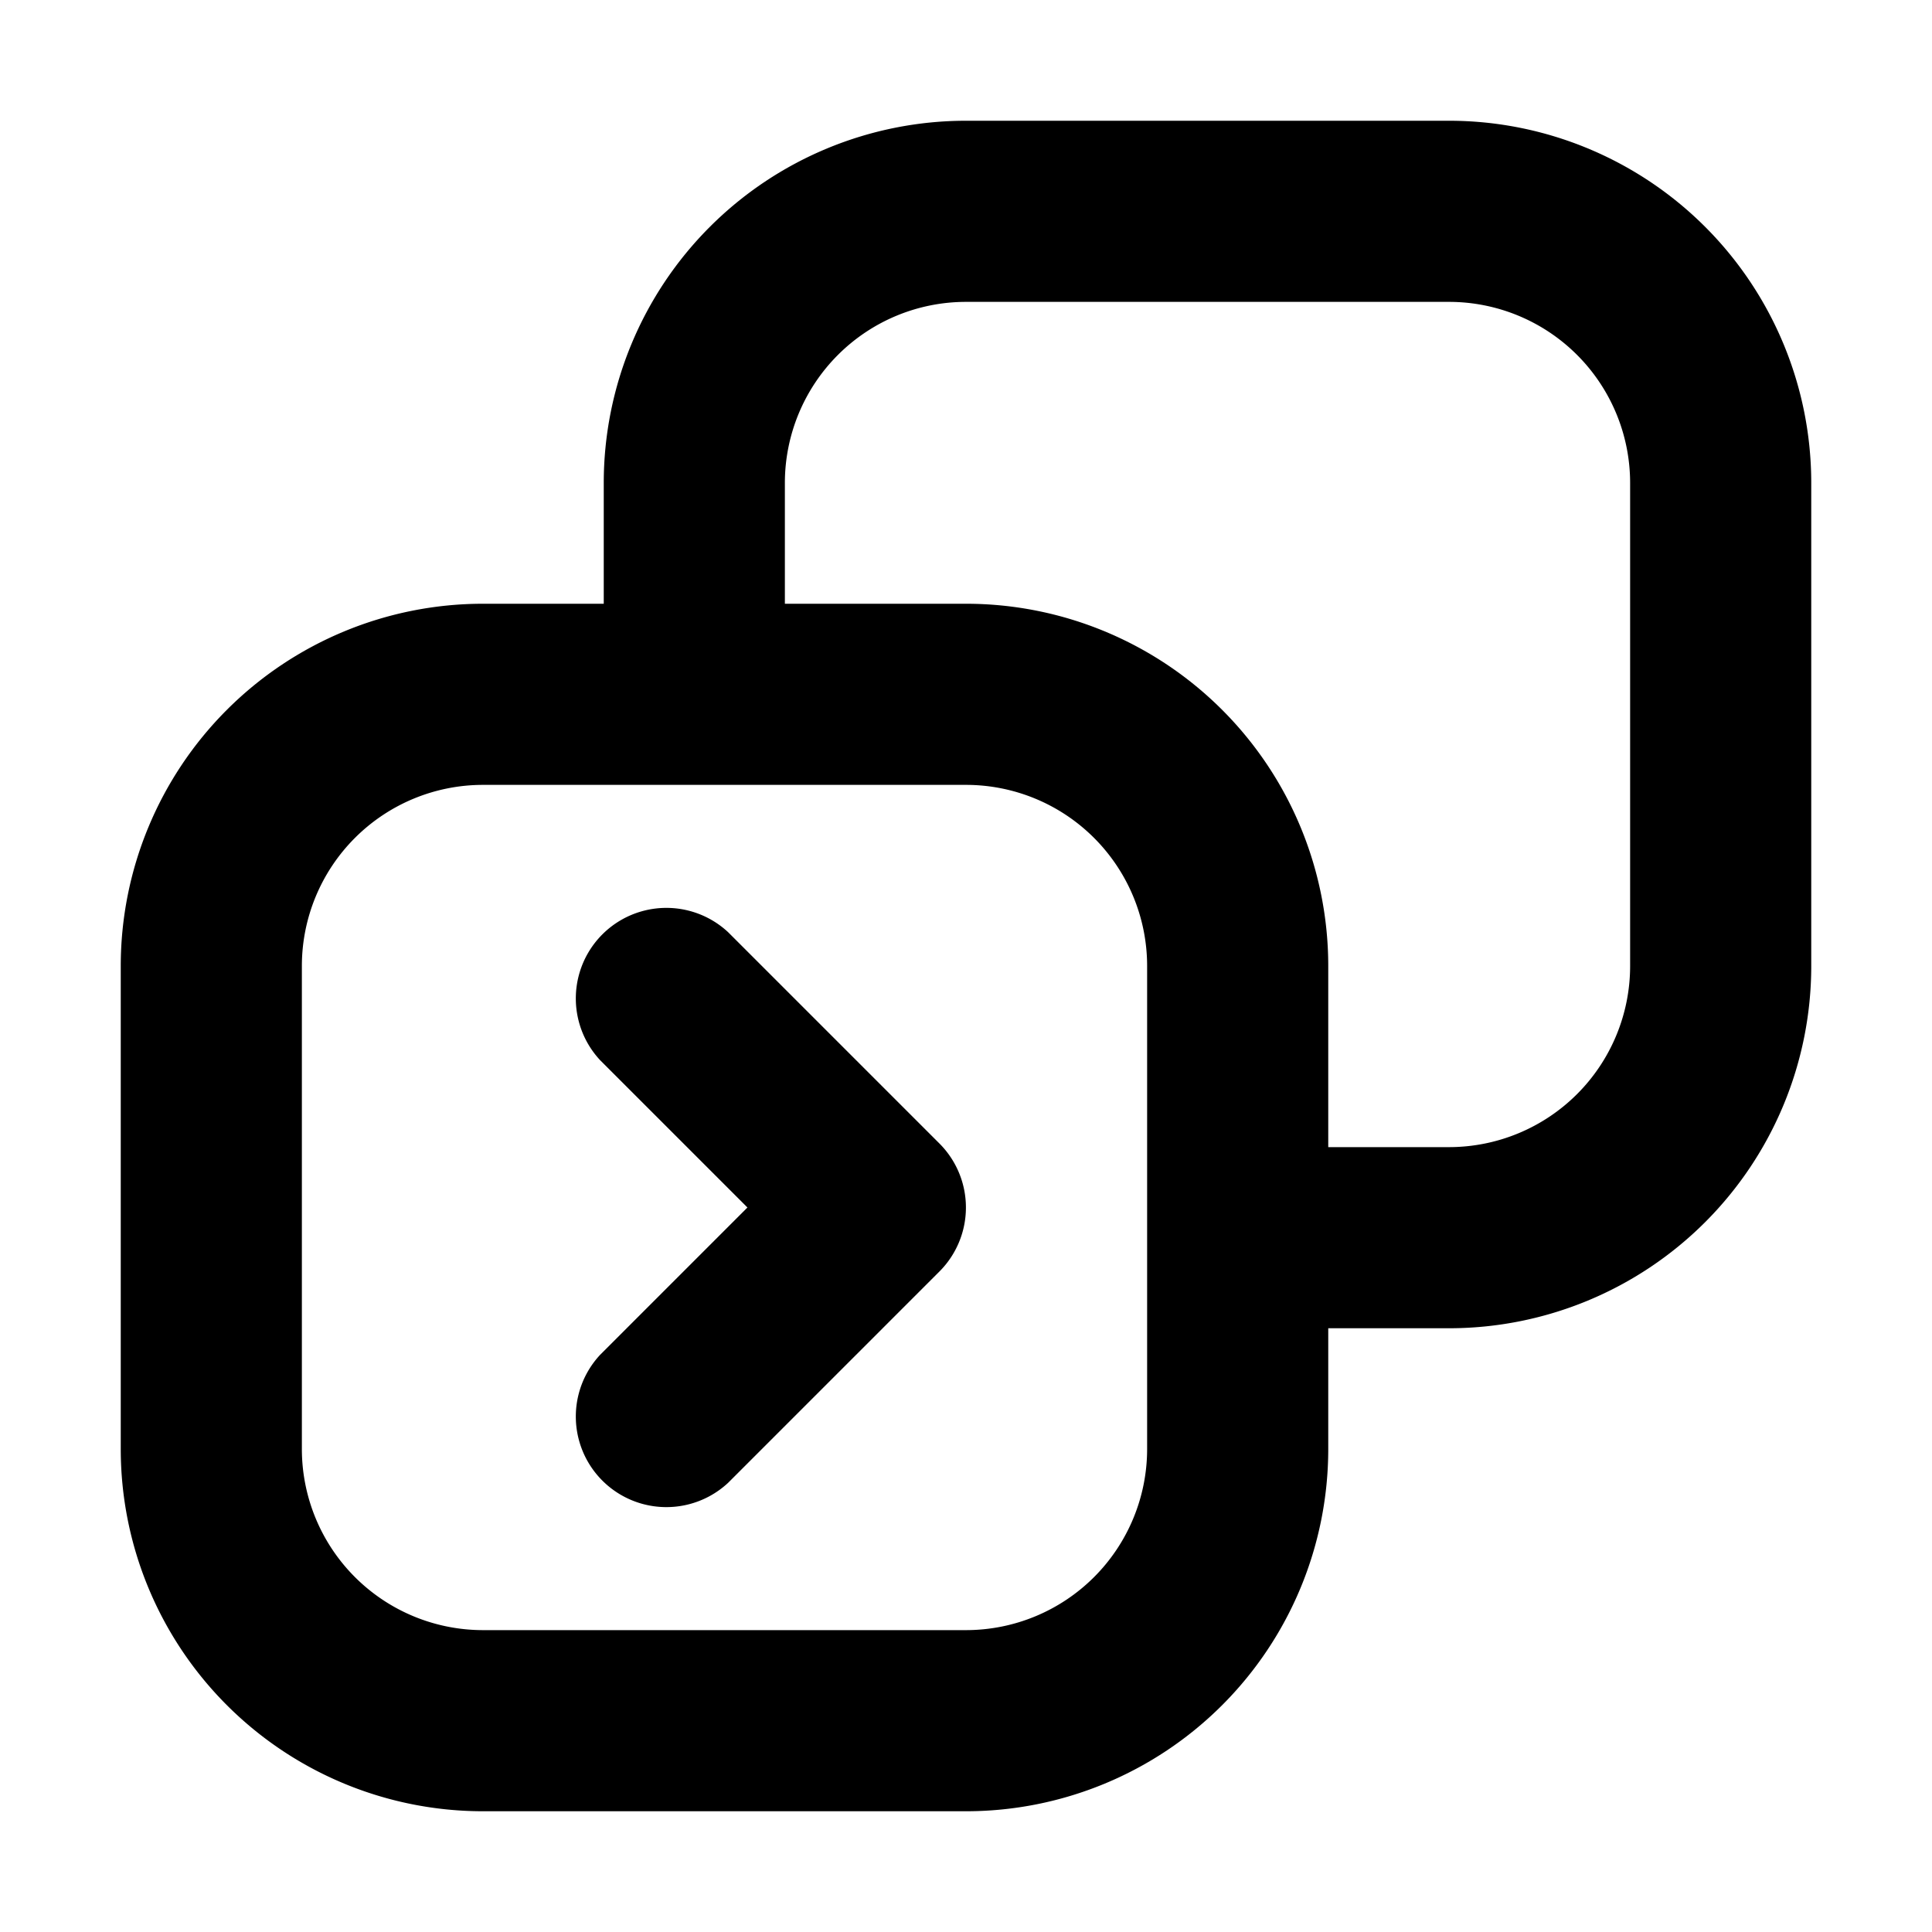 <svg xmlns="http://www.w3.org/2000/svg" fill="currentColor" viewBox="0 0 16 16"><path fill="currentColor" fill-rule="evenodd" d="M8 2.5h4A1.5 1.5 0 0 1 13.5 4v4A1.5 1.5 0 0 1 12 9.5h-1V8a3 3 0 0 0-3-3H6.5V4A1.5 1.5 0 0 1 8 2.5m4 8.5h-1v1a3 3 0 0 1-3 3H4a3 3 0 0 1-3-3V8a3 3 0 0 1 3-3h1V4a3 3 0 0 1 3-3h4a3 3 0 0 1 3 3v4a3 3 0 0 1-3 3M8 6.5H4A1.5 1.5 0 0 0 2.5 8v4A1.5 1.5 0 0 0 4 13.5h4A1.5 1.5 0 0 0 9.5 12V8A1.5 1.5 0 0 0 8 6.5m-1.97 5.78a.75.75 0 0 1-1.06-1.06L6.19 10 4.97 8.78a.75.75 0 0 1 1.06-1.06l1.75 1.75a.75.75 0 0 1 0 1.06z" clip-rule="evenodd"/></svg>